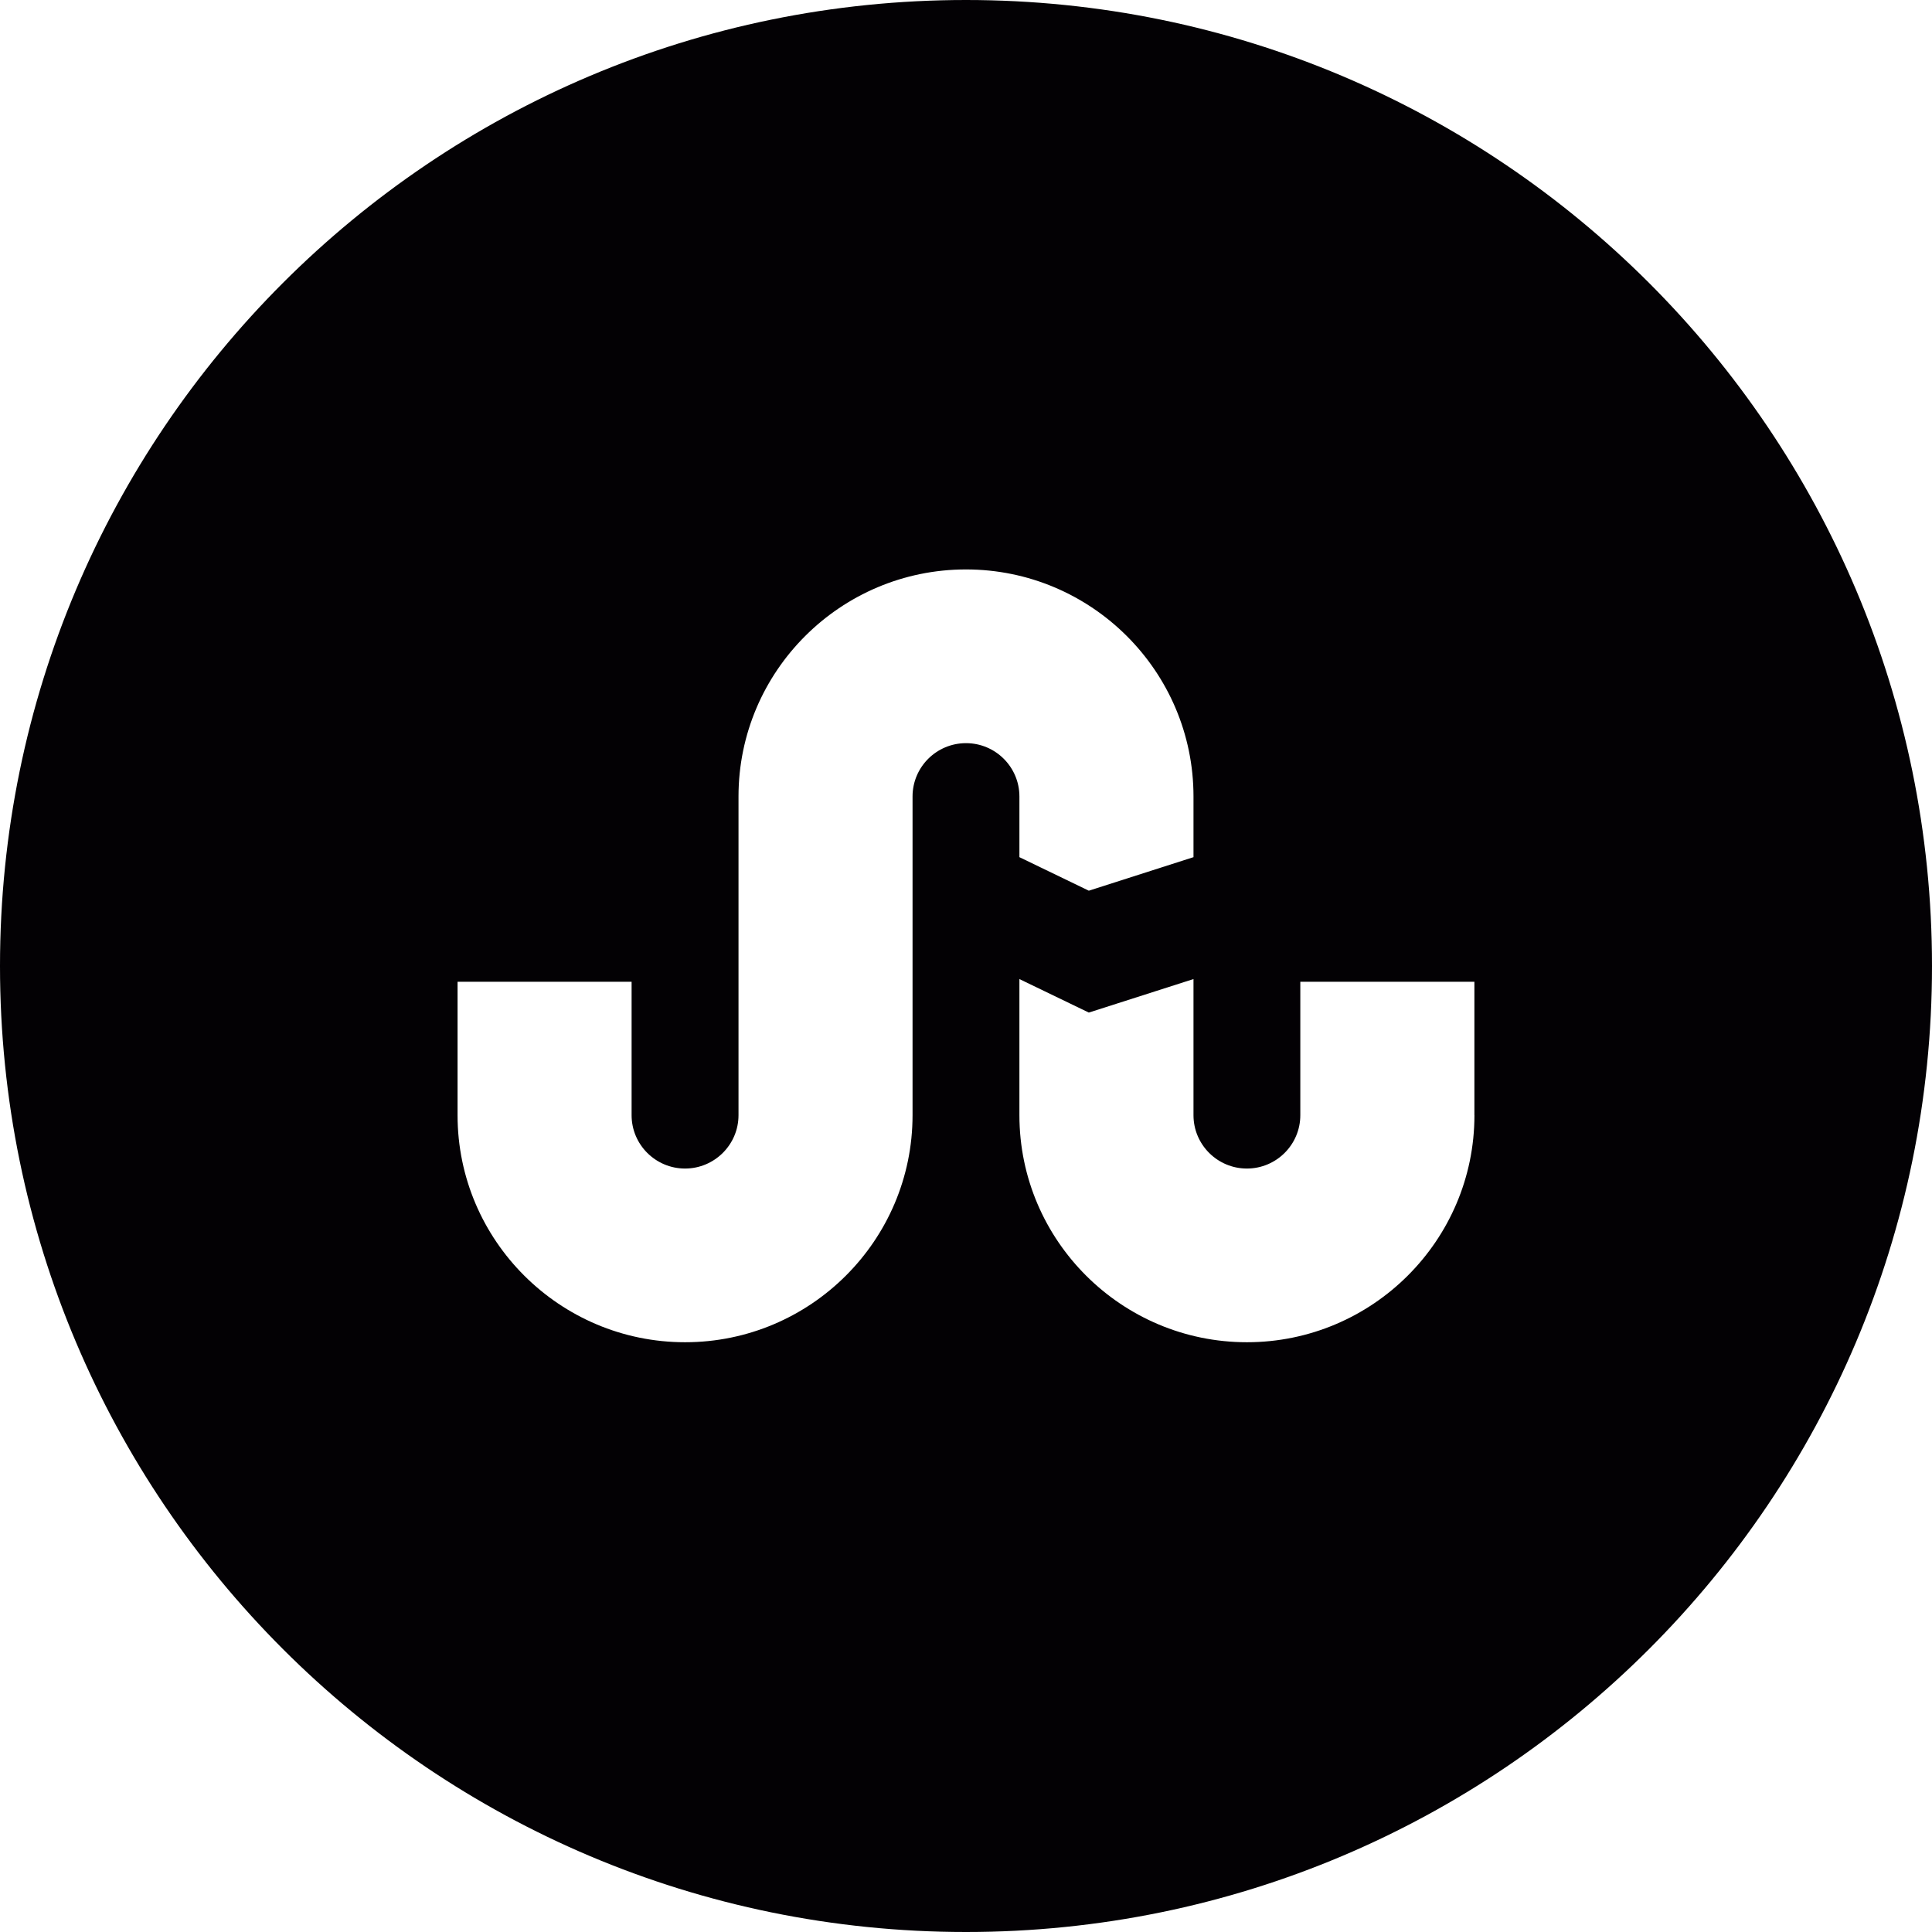 <?xml version="1.0" encoding="iso-8859-1"?>
<!-- Generator: Adobe Illustrator 18.1.1, SVG Export Plug-In . SVG Version: 6.00 Build 0)  -->
<svg version="1.1" id="Capa_1" xmlns="http://www.w3.org/2000/svg" xmlns:xlink="http://www.w3.org/1999/xlink" x="0px" y="0px"
	 viewBox="0 0 96 96" style="enable-background:new 0 0 96 96;" xml:space="preserve">
<g>
	<path style="fill:#030104;" d="M48,0C21.488,0,0,21.49,0,48c0,26.511,21.488,48,48,48c26.51,0,48-21.489,48-48
		C96,21.49,74.51,0,48,0z M48,36.927c-1.465,0-2.656,1.188-2.656,2.649v15.838c0,6.221-5.07,11.281-11.303,11.281
		s-11.305-5.061-11.305-11.281v-6.631h8.648v6.631c0,1.461,1.191,2.65,2.656,2.65c1.463,0,2.656-1.189,2.656-2.65V39.576
		c0-6.221,5.07-11.281,11.303-11.281s11.305,5.061,11.305,11.281v3.016l-5.201,1.666l-3.449-1.666v-3.016
		C50.654,38.115,49.465,36.927,48,36.927z M73.264,55.414c0,6.221-5.072,11.281-11.305,11.281c-6.234,0-11.305-5.061-11.305-11.281
		v-6.765l3.449,1.665l5.201-1.665v6.765c0,1.461,1.189,2.65,2.654,2.65s2.654-1.189,2.654-2.65v-6.631h8.65v6.631H73.264z"/>
</g>
<g>
</g>
<g>
</g>
<g>
</g>
<g>
</g>
<g>
</g>
<g>
</g>
<g>
</g>
<g>
</g>
<g>
</g>
<g>
</g>
<g>
</g>
<g>
</g>
<g>
</g>
<g>
</g>
<g>
</g>
</svg>
